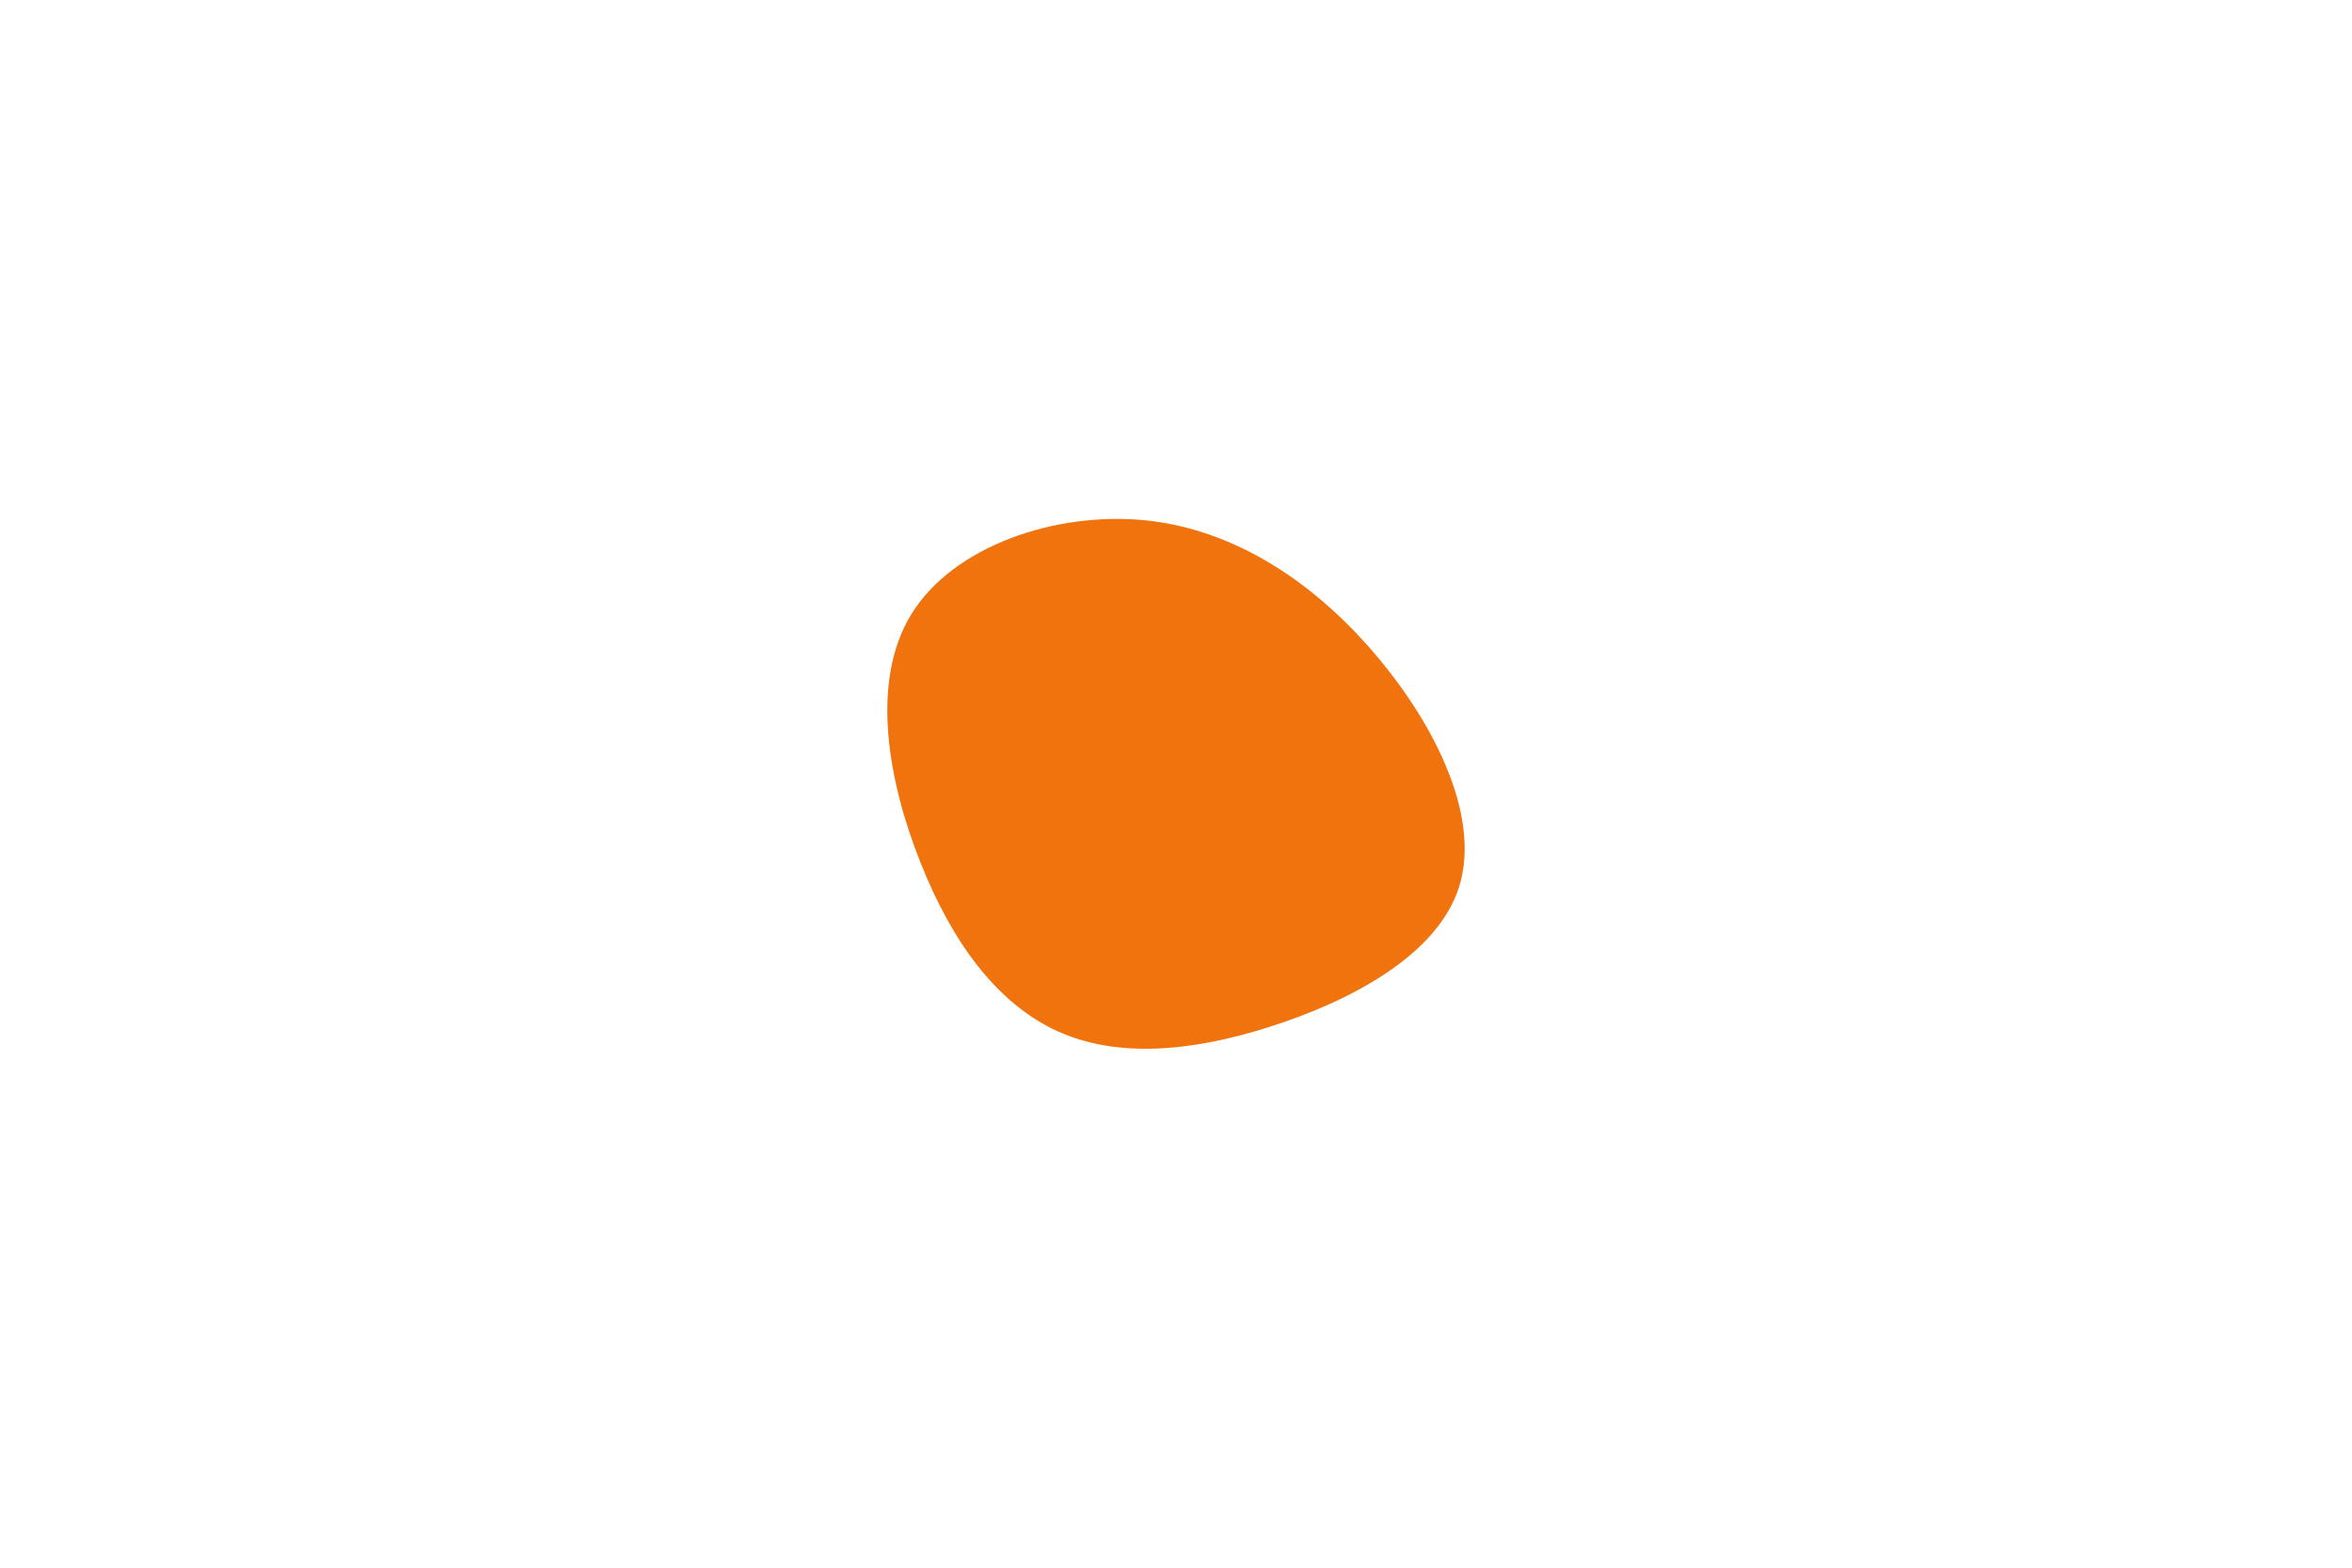 <svg id="visual" viewBox="0 0 900 600" width="900" height="600" xmlns="http://www.w3.org/2000/svg" xmlns:xlink="http://www.w3.org/1999/xlink" version="1.1"><g transform="translate(442.786 316.152)"><path d="M83.9 -65.2C107.3 -37.5 123.8 -2.7 115.5 23.4C107.2 49.5 73.9 67 43.2 76.8C12.5 86.6 -15.7 88.8 -38.4 78.4C-61.1 67.9 -78.3 44.9 -90.5 14.1C-102.8 -16.6 -110 -55.1 -94.1 -81C-78.2 -107 -39.1 -120.5 -4.4 -117C30.2 -113.4 60.5 -92.9 83.9 -65.2" fill="#f0730d"></path></g></svg>